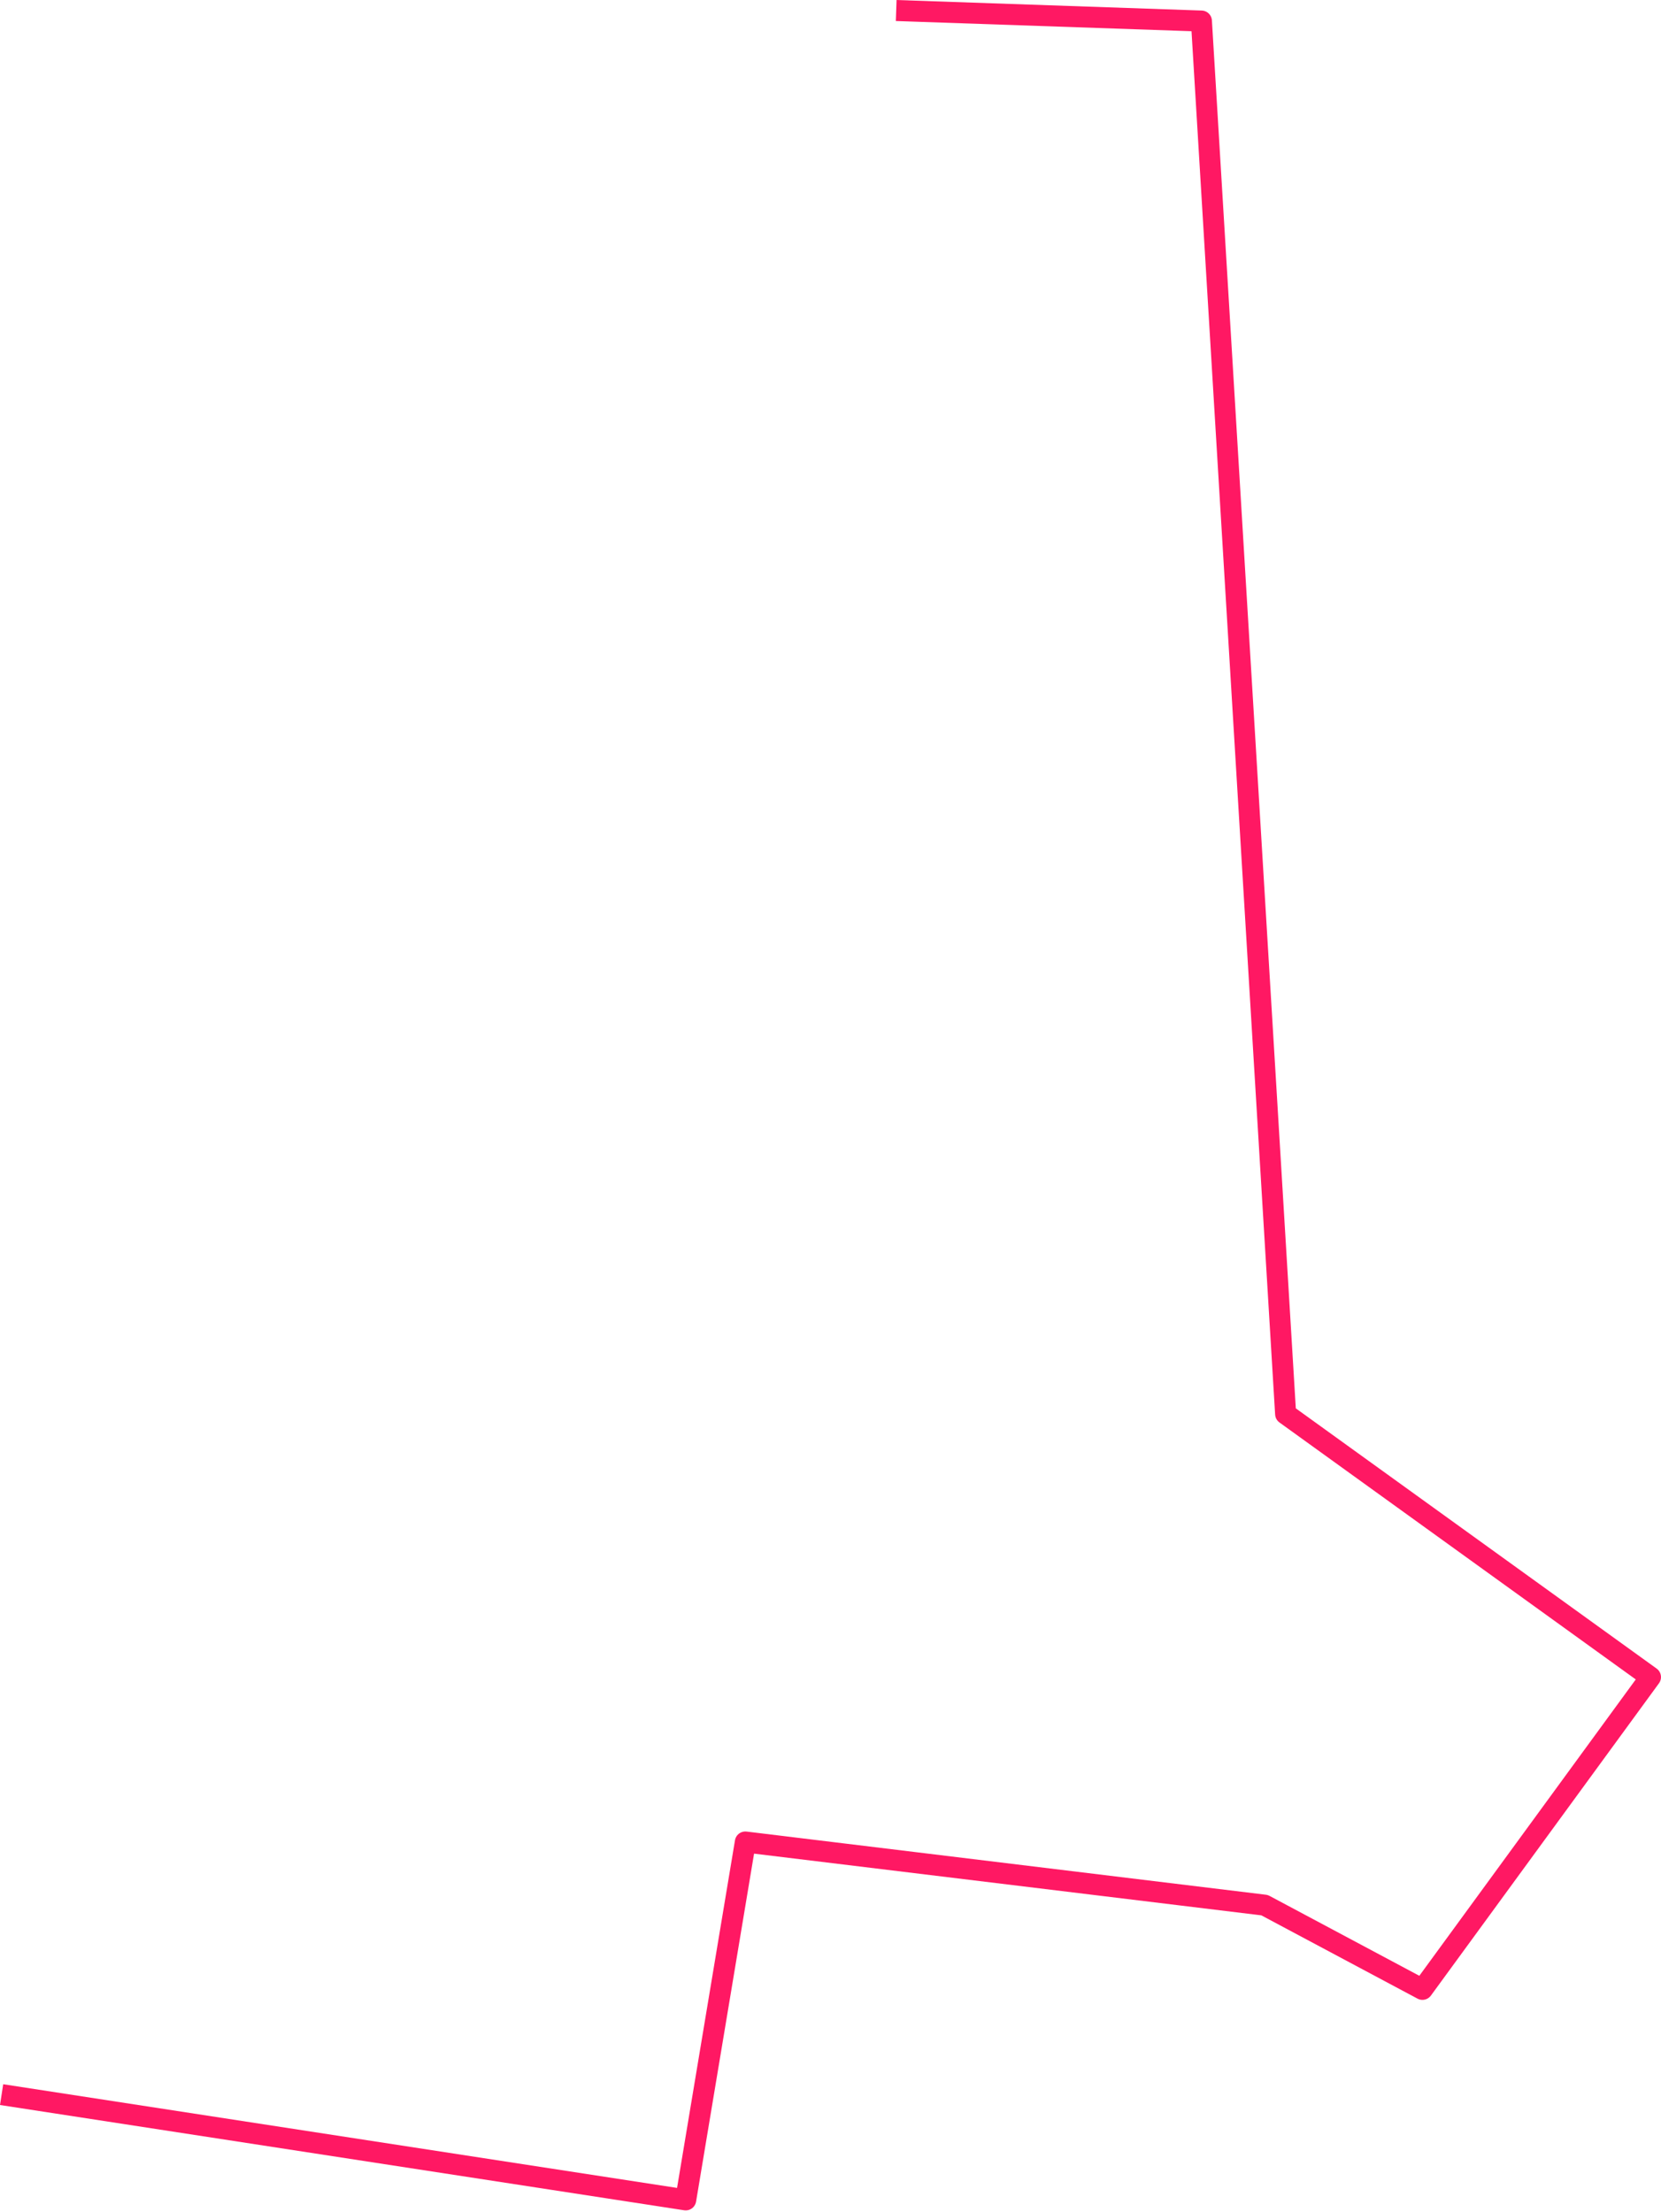 <svg width="205" height="273" viewBox="0 0 205 273" fill="none" xmlns="http://www.w3.org/2000/svg">
<path d="M0.198 258.492L84.63 271.482L91.991 227.317L156.073 235.111L175.557 245.502L203.701 206.967L158.67 174.493L148.279 2.597L110.609 1.298" stroke="#FF1863" stroke-width="2.593" stroke-linejoin="round"/>
</svg>
